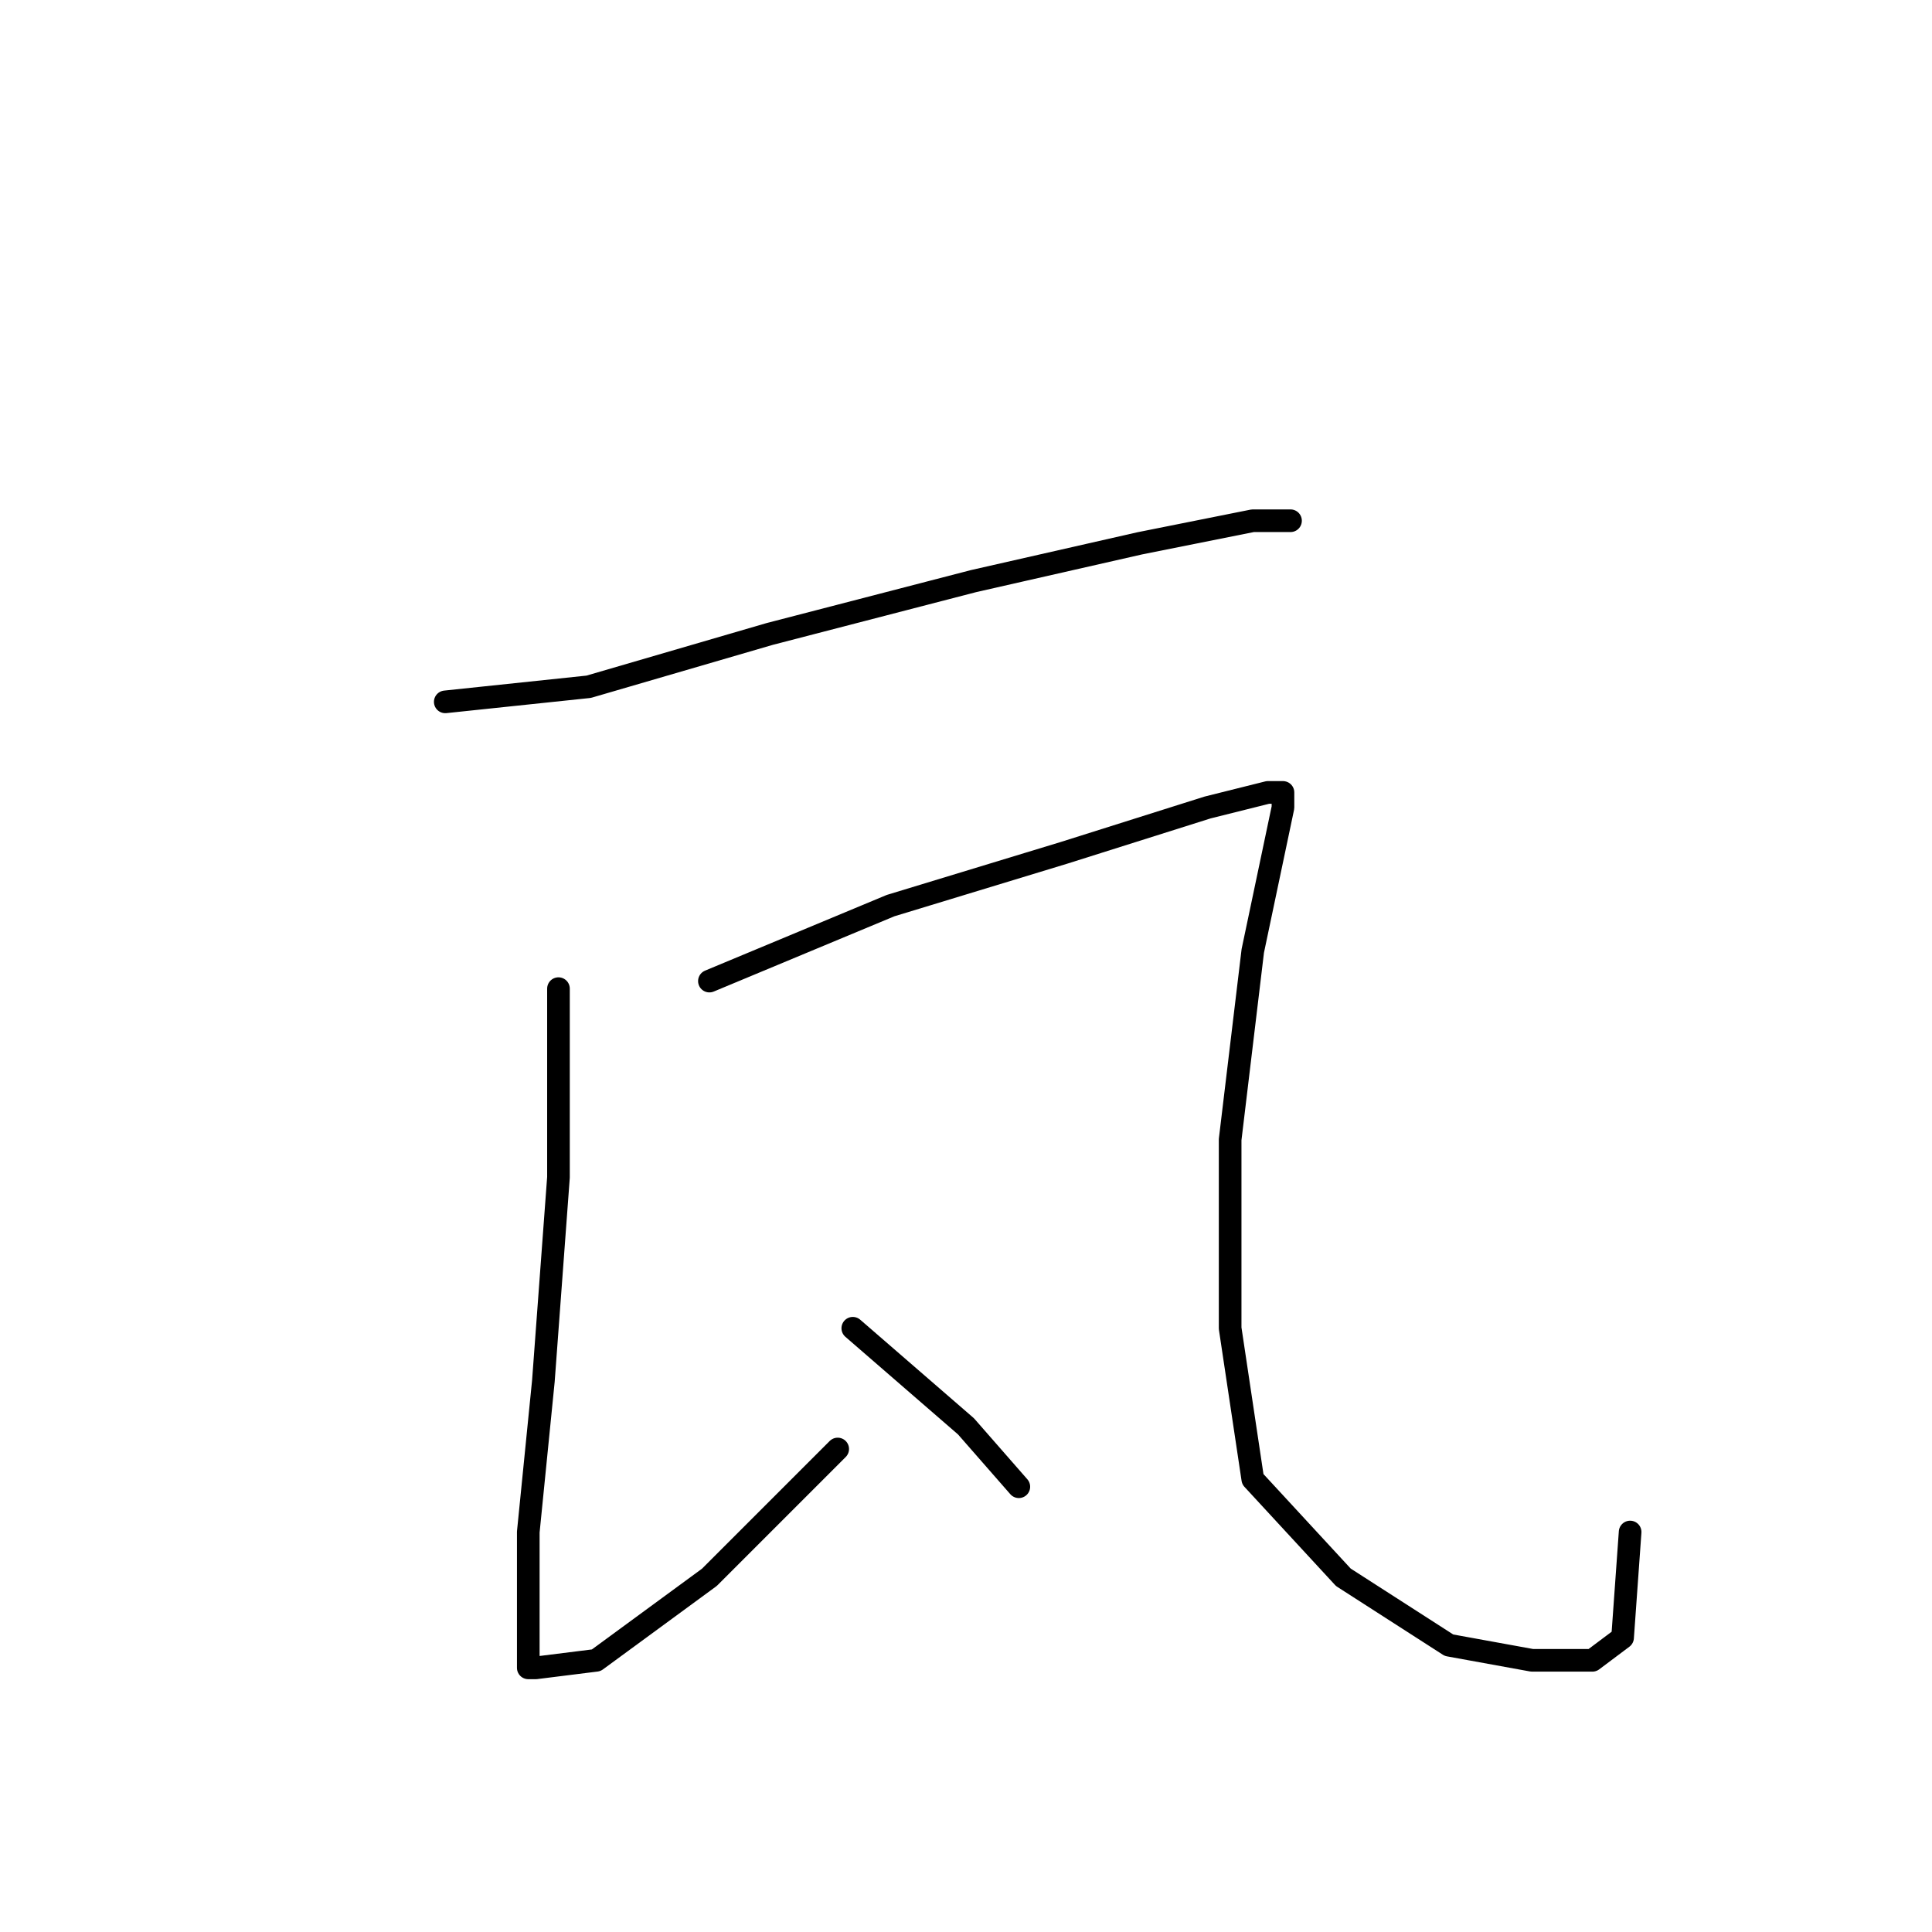 <?xml version="1.0" standalone="no"?>
    <svg width="256" height="256" xmlns="http://www.w3.org/2000/svg" version="1.1">
    <polyline stroke="black" stroke-width="3" stroke-linecap="round" fill="transparent" stroke-linejoin="round" points="59 93 78 91 102 84 129 77 151 72 166 69 171 69 171 69 " />
        <polyline stroke="black" stroke-width="3" stroke-linecap="round" fill="transparent" stroke-linejoin="round" points="74 131 74 156 72 183 70 203 70 216 70 220 70 221 71 221 79 220 94 209 111 192 111 192 " />
        <polyline stroke="black" stroke-width="3" stroke-linecap="round" fill="transparent" stroke-linejoin="round" points="94 130 118 120 141 113 160 107 168 105 170 105 170 107 166 126 163 151 163 176 166 196 178 209 192 218 203 220 211 220 215 217 216 203 216 203 " />
        <polyline stroke="black" stroke-width="3" stroke-linecap="round" fill="transparent" stroke-linejoin="round" points="113 176 128 189 135 197 135 197 " />
        </svg>